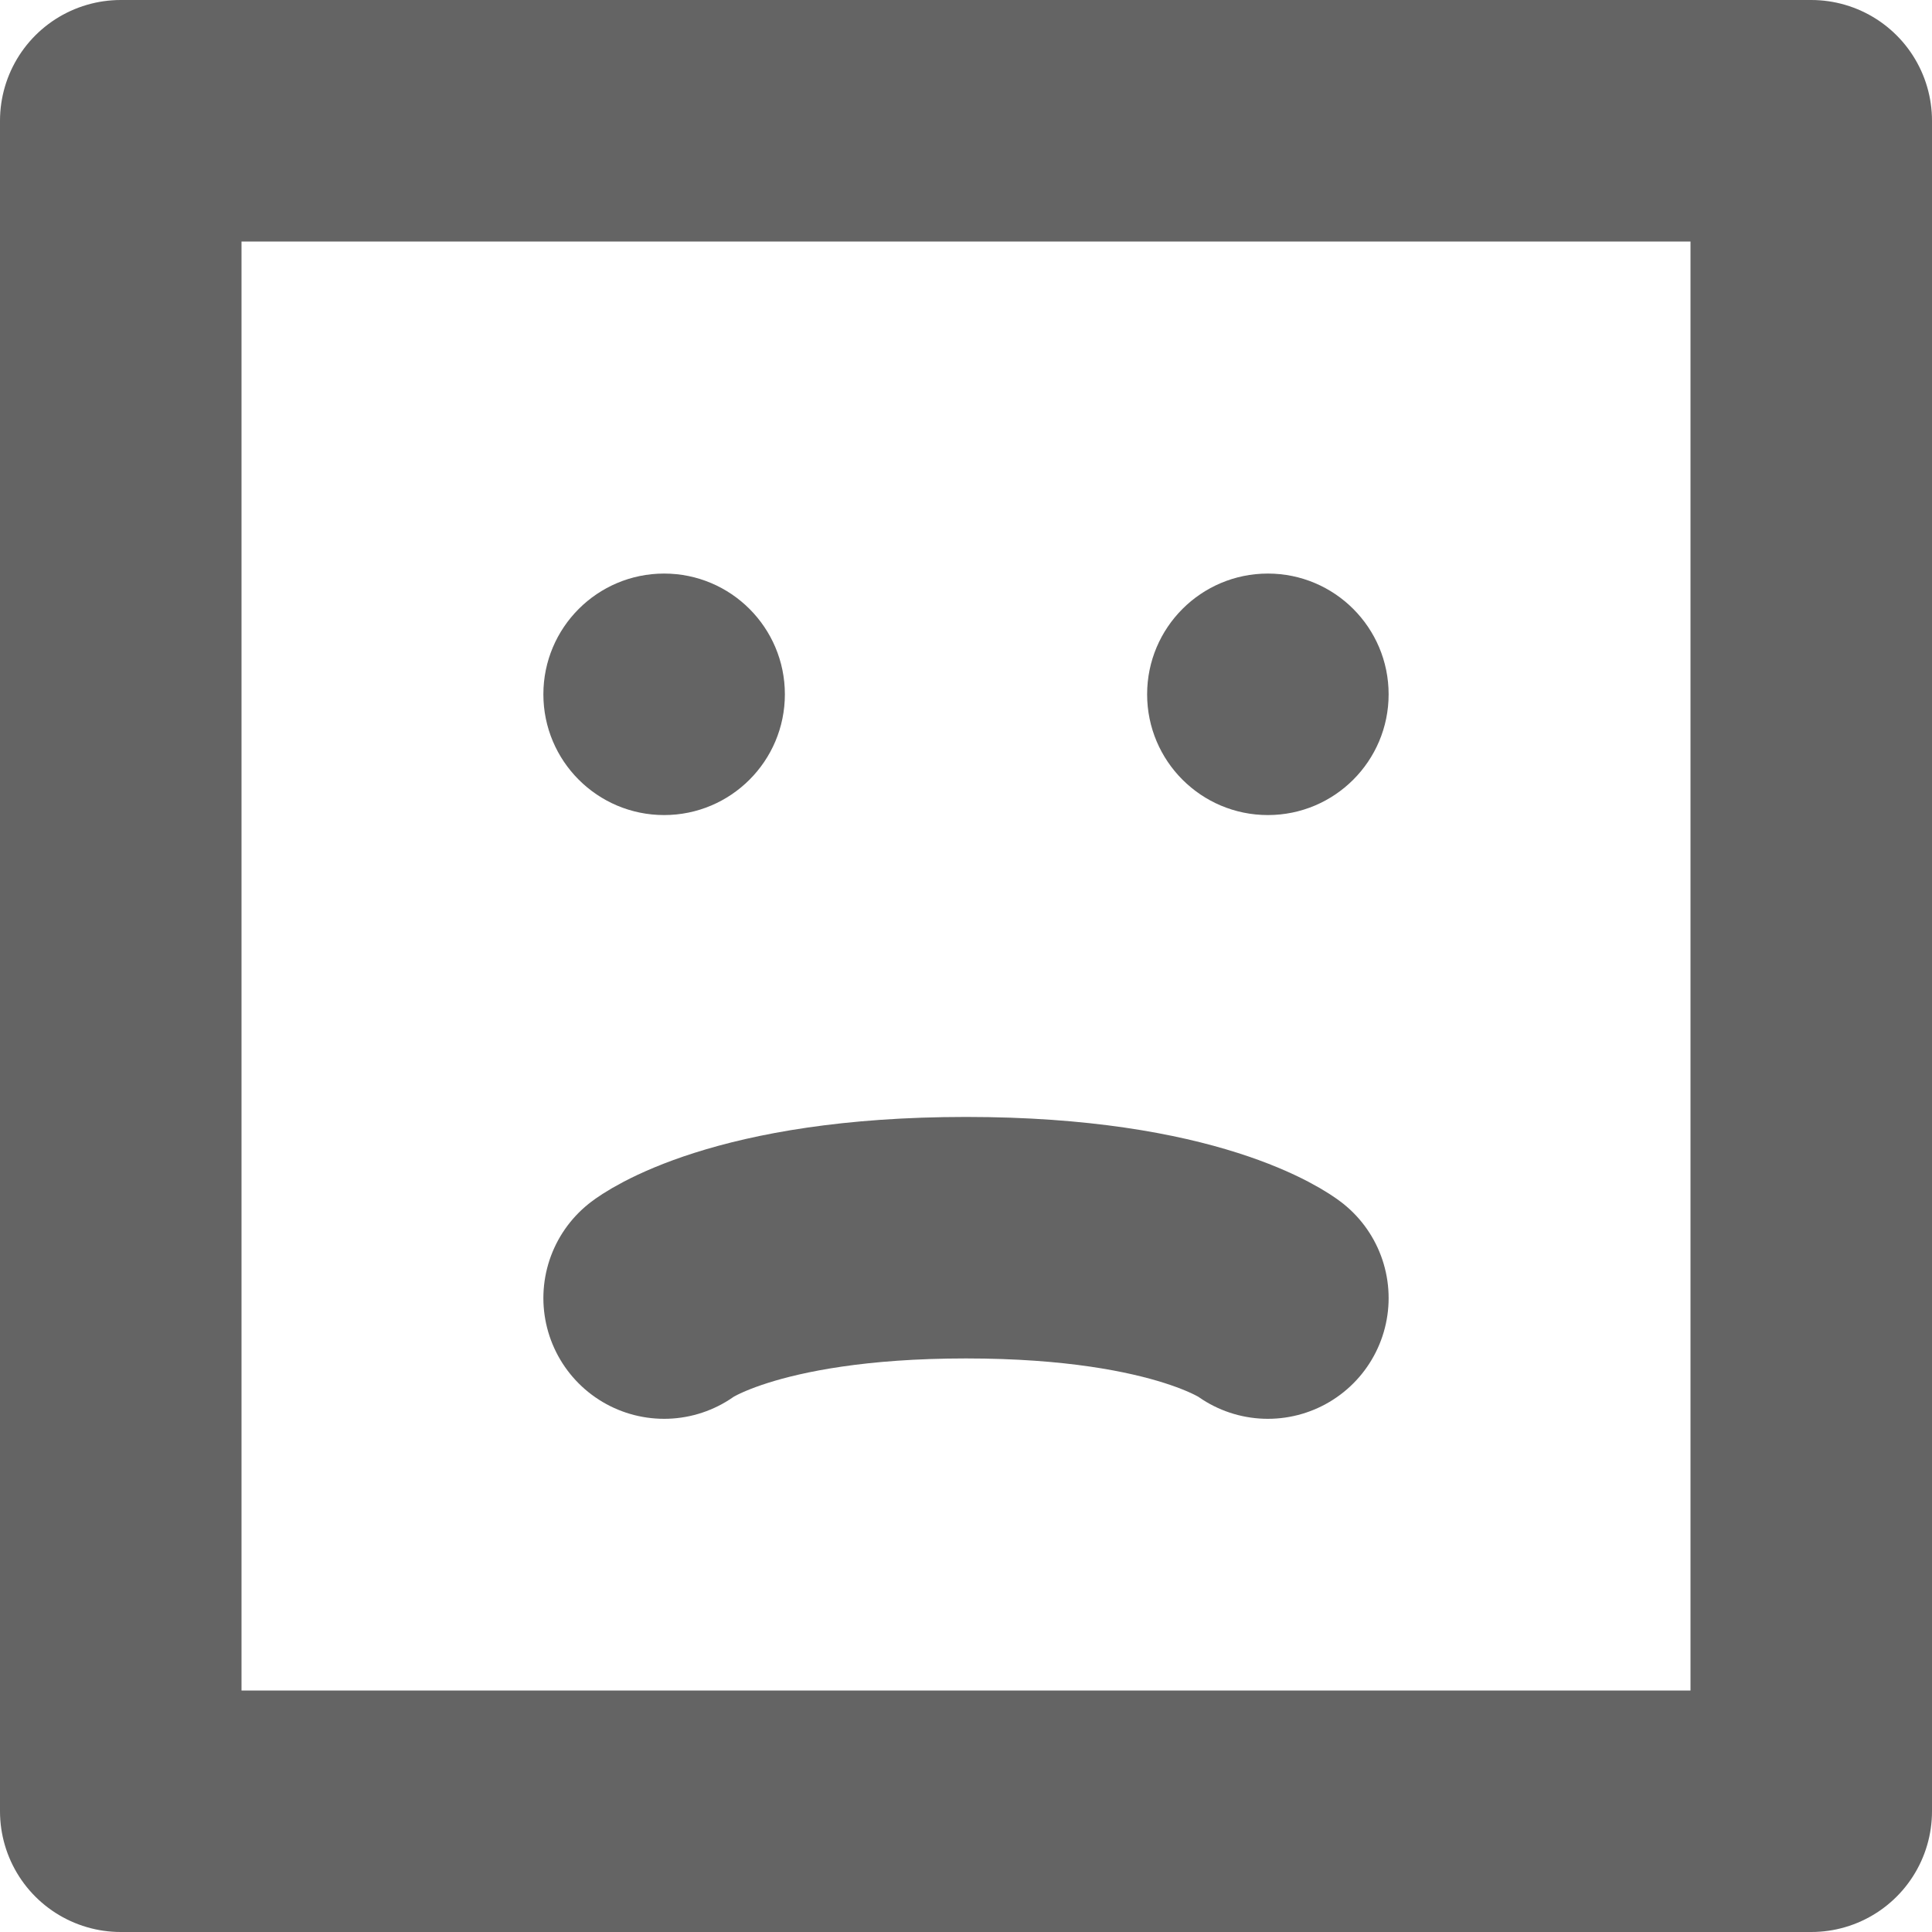<svg id="Слой_1" data-name="Слой 1" xmlns="http://www.w3.org/2000/svg" viewBox="0 0 64 64"><defs><style>.cls-1{fill:none;stroke:#646464;stroke-linecap:round;stroke-linejoin:round;stroke-width:8px;}.cls-2{fill:#646464;}</style></defs><title>failureBig</title><rect class="cls-1" x="4" y="4" width="56" height="56"/><path class="cls-1" d="M22,43s2.591-2,10-2c7.409,0,10,2,10,2"/><circle class="cls-2" cx="22" cy="23" r="4"/><circle class="cls-2" cx="42" cy="23" r="4"/></svg>